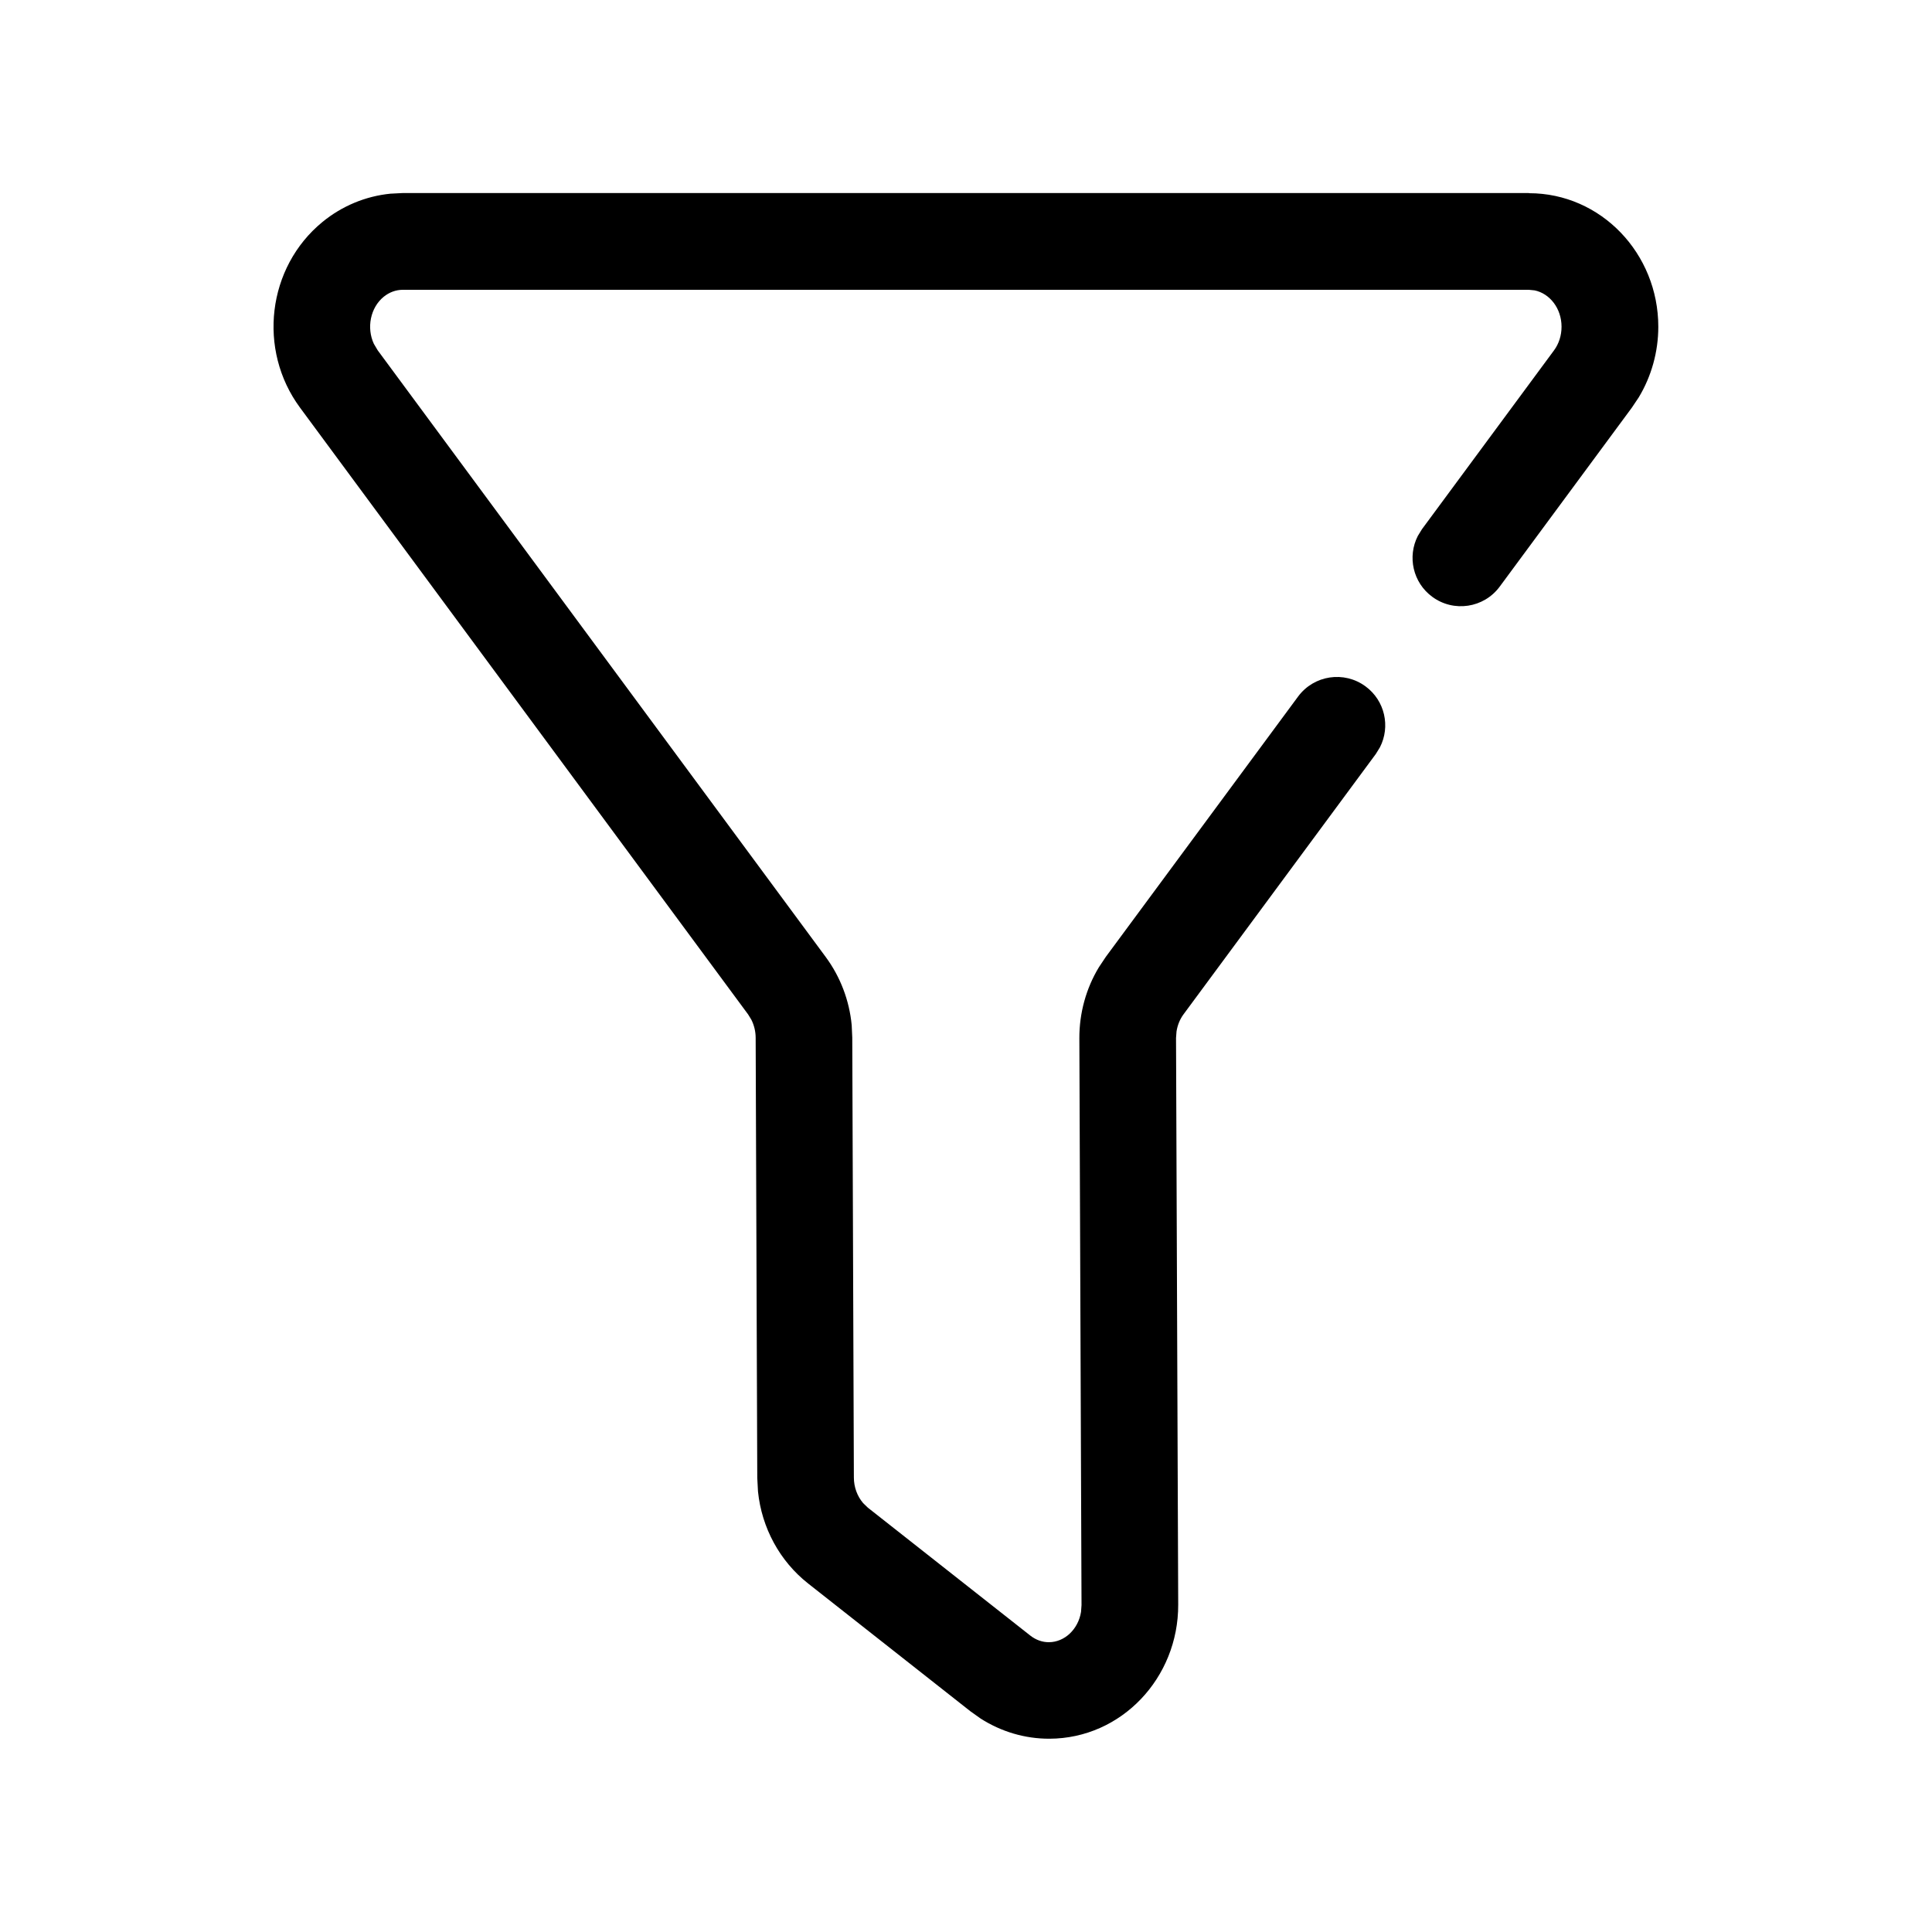 <svg version="1.1" xmlns="http://www.w3.org/2000/svg" width="24" height="24" viewBox="0 0 24 24">
<title>filter</title>
<path d="M18.994 2.4c0.894 0 1.606 0.749 1.606 1.659 0 0.311-0.085 0.616-0.244 0.879l-0.086 0.128-1.64 2.221c-0.197 0.267-0.573 0.323-0.839 0.126-0.24-0.177-0.31-0.499-0.178-0.756l0.051-0.083 1.64-2.221c0.061-0.082 0.094-0.186 0.094-0.294 0-0.231-0.149-0.414-0.335-0.452l-0.071-0.007h-13.989c-0.084 0-0.167 0.030-0.237 0.087-0.166 0.136-0.214 0.386-0.122 0.584l0.048 0.081 5.566 7.537c0.182 0.247 0.293 0.54 0.322 0.846l0.007 0.154 0.020 5.465c0 0.121 0.043 0.234 0.115 0.318l0.059 0.057 2.018 1.589c0.069 0.054 0.15 0.083 0.232 0.082 0.193-0.001 0.363-0.159 0.398-0.377l0.006-0.084-0.027-7.040c-0.001-0.313 0.083-0.62 0.243-0.884l0.086-0.129 2.388-3.233c0.197-0.267 0.573-0.323 0.839-0.126 0.24 0.177 0.31 0.499 0.178 0.756l-0.051 0.083-2.388 3.233c-0.046 0.062-0.076 0.136-0.088 0.215l-0.006 0.080 0.027 7.040c0.003 0.909-0.705 1.662-1.599 1.665-0.304 0.001-0.6-0.087-0.856-0.251l-0.124-0.088-2.018-1.589c-0.354-0.279-0.577-0.693-0.623-1.143l-0.009-0.17-0.020-5.465c-0-0.080-0.019-0.158-0.054-0.227l-0.040-0.065-5.566-7.537c-0.53-0.718-0.408-1.744 0.279-2.307 0.243-0.199 0.536-0.32 0.843-0.351l0.155-0.008h13.989z"></path>
</svg>
